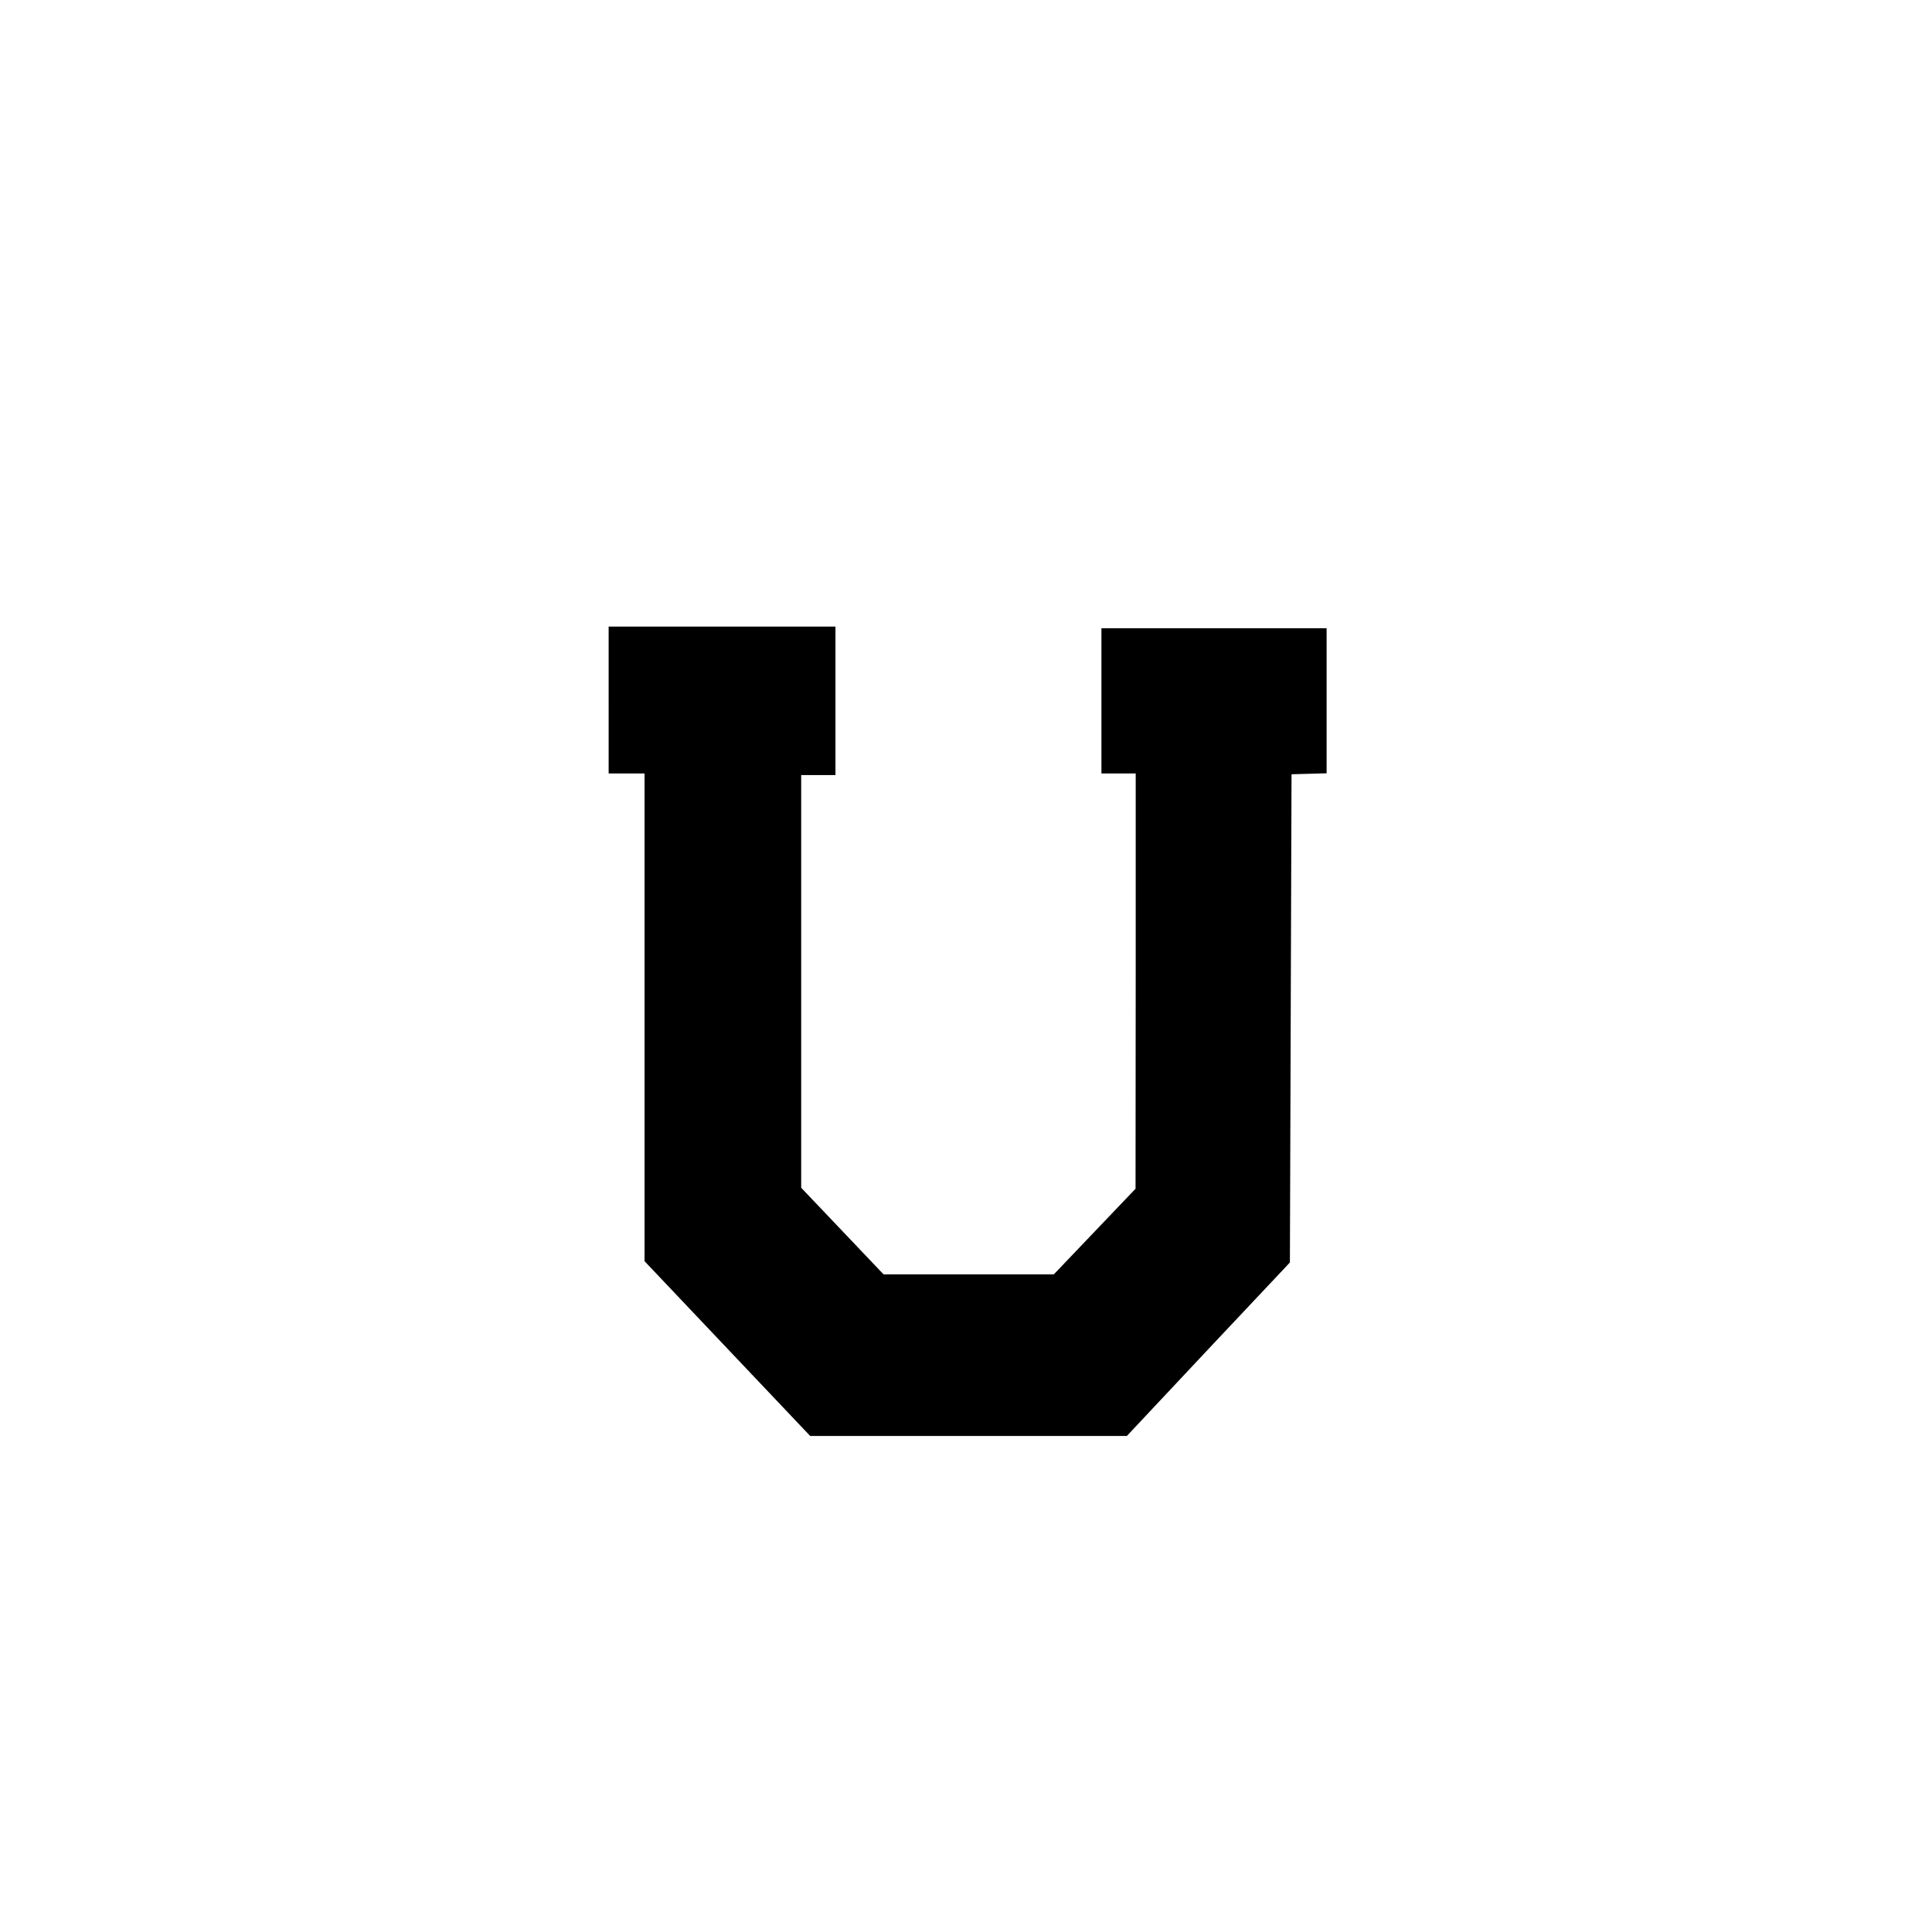 <?xml version="1.0" standalone="no"?>
<!DOCTYPE svg PUBLIC "-//W3C//DTD SVG 20010904//EN"
 "http://www.w3.org/TR/2001/REC-SVG-20010904/DTD/svg10.dtd">
<svg version="1.0" xmlns="http://www.w3.org/2000/svg"
 width="1184pt" height="1184pt" viewBox="0 0 1184 1184"
 preserveAspectRatio="xMidYMid meet">

<g transform="translate(0,1184) scale(0.1,-0.1)"
fill="#000000" stroke="none">
<path d="M3730 7550 l0 -450 110 0 110 0 0 -1494 0 -1495 507 -535 508 -536
970 0 971 0 499 532 500 531 5 1496 5 1496 108 3 107 3 0 444 0 445 -690 0
-690 0 0 -445 0 -445 105 0 105 0 0 -1272 -1 -1273 -250 -262 -251 -263 -521
0 -522 0 -252 265 -253 266 0 1264 0 1265 105 0 105 0 0 455 0 455 -695 0
-695 0 0 -450z"/>
</g>
</svg>
